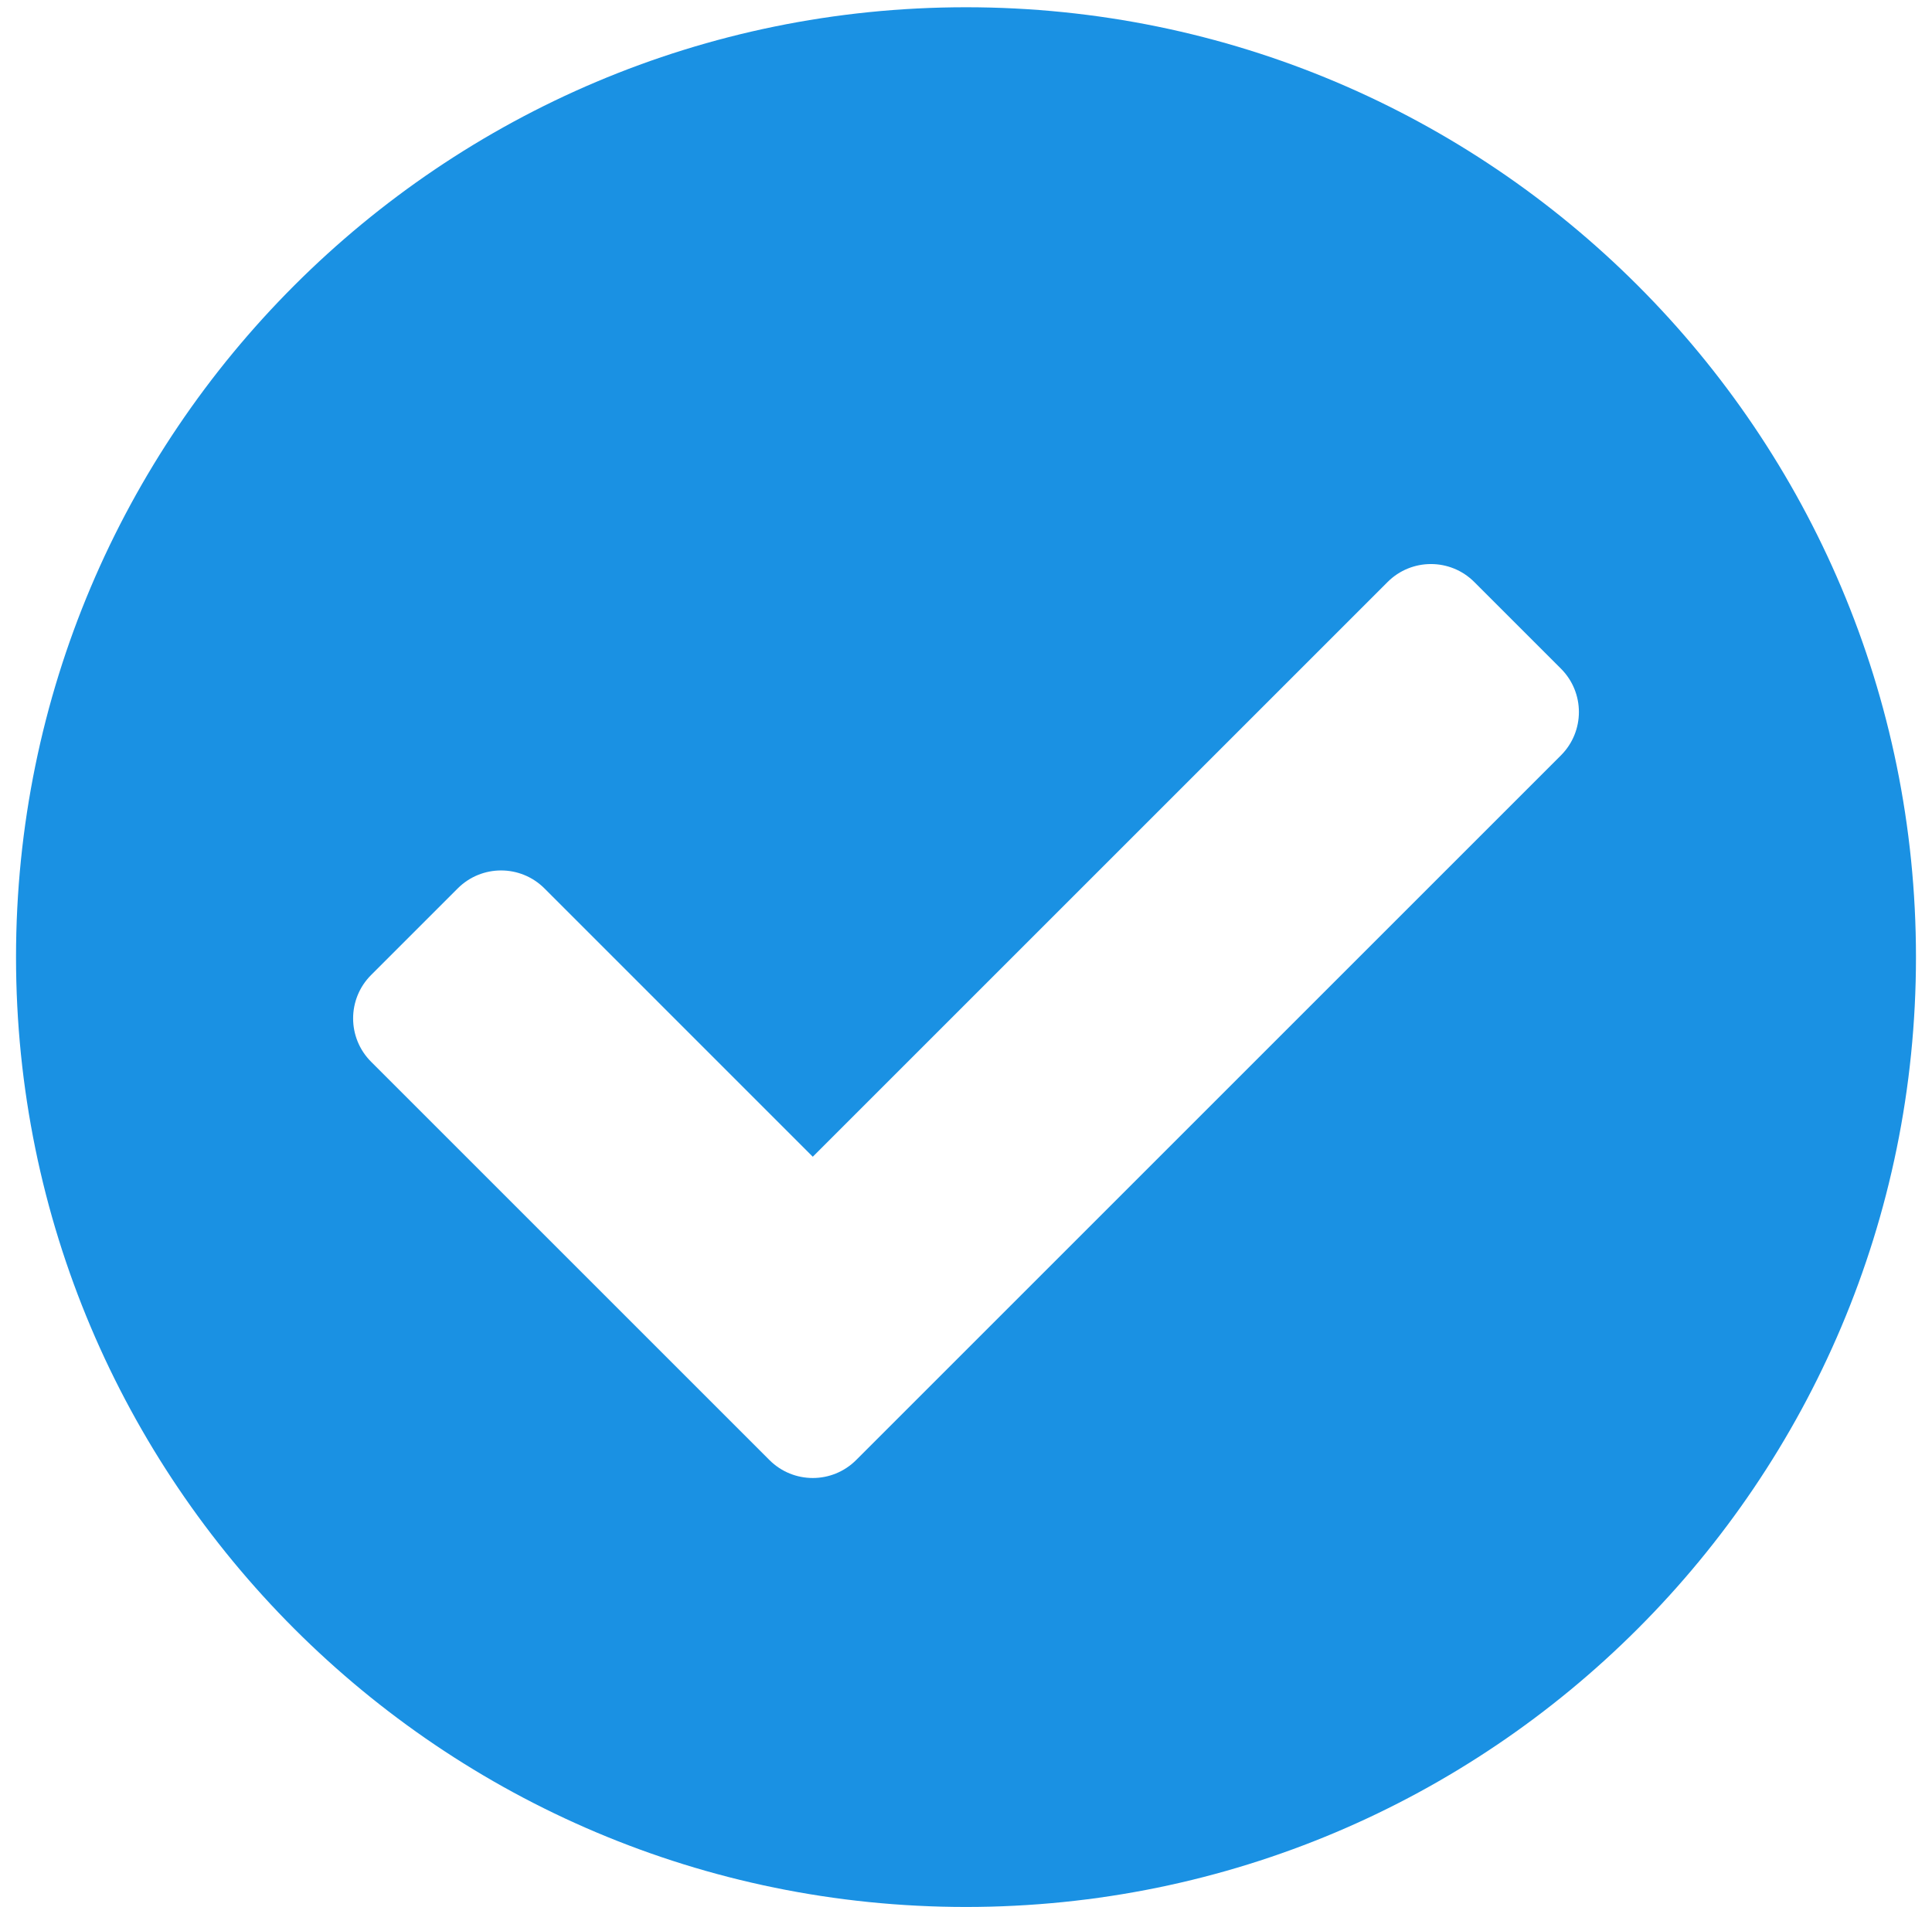 <svg width="78" height="77" viewBox="0 0 78 77" fill="none" xmlns="http://www.w3.org/2000/svg">
<path d="M77.353 38.647C77.353 59.829 60.182 77 39 77C17.818 77 0.647 59.829 0.647 38.647C0.647 17.465 17.818 0.293 39 0.293C60.182 0.293 77.353 17.465 77.353 38.647ZM34.564 58.955L63.02 30.499C63.986 29.533 63.986 27.966 63.02 27L59.52 23.5C58.554 22.534 56.987 22.534 56.021 23.5L32.814 46.707L21.98 35.872C21.013 34.906 19.447 34.906 18.48 35.872L14.981 39.371C14.015 40.338 14.015 41.904 14.981 42.871L31.064 58.954C32.031 59.921 33.597 59.921 34.564 58.955Z" fill="#1A91E3"/>
</svg>
